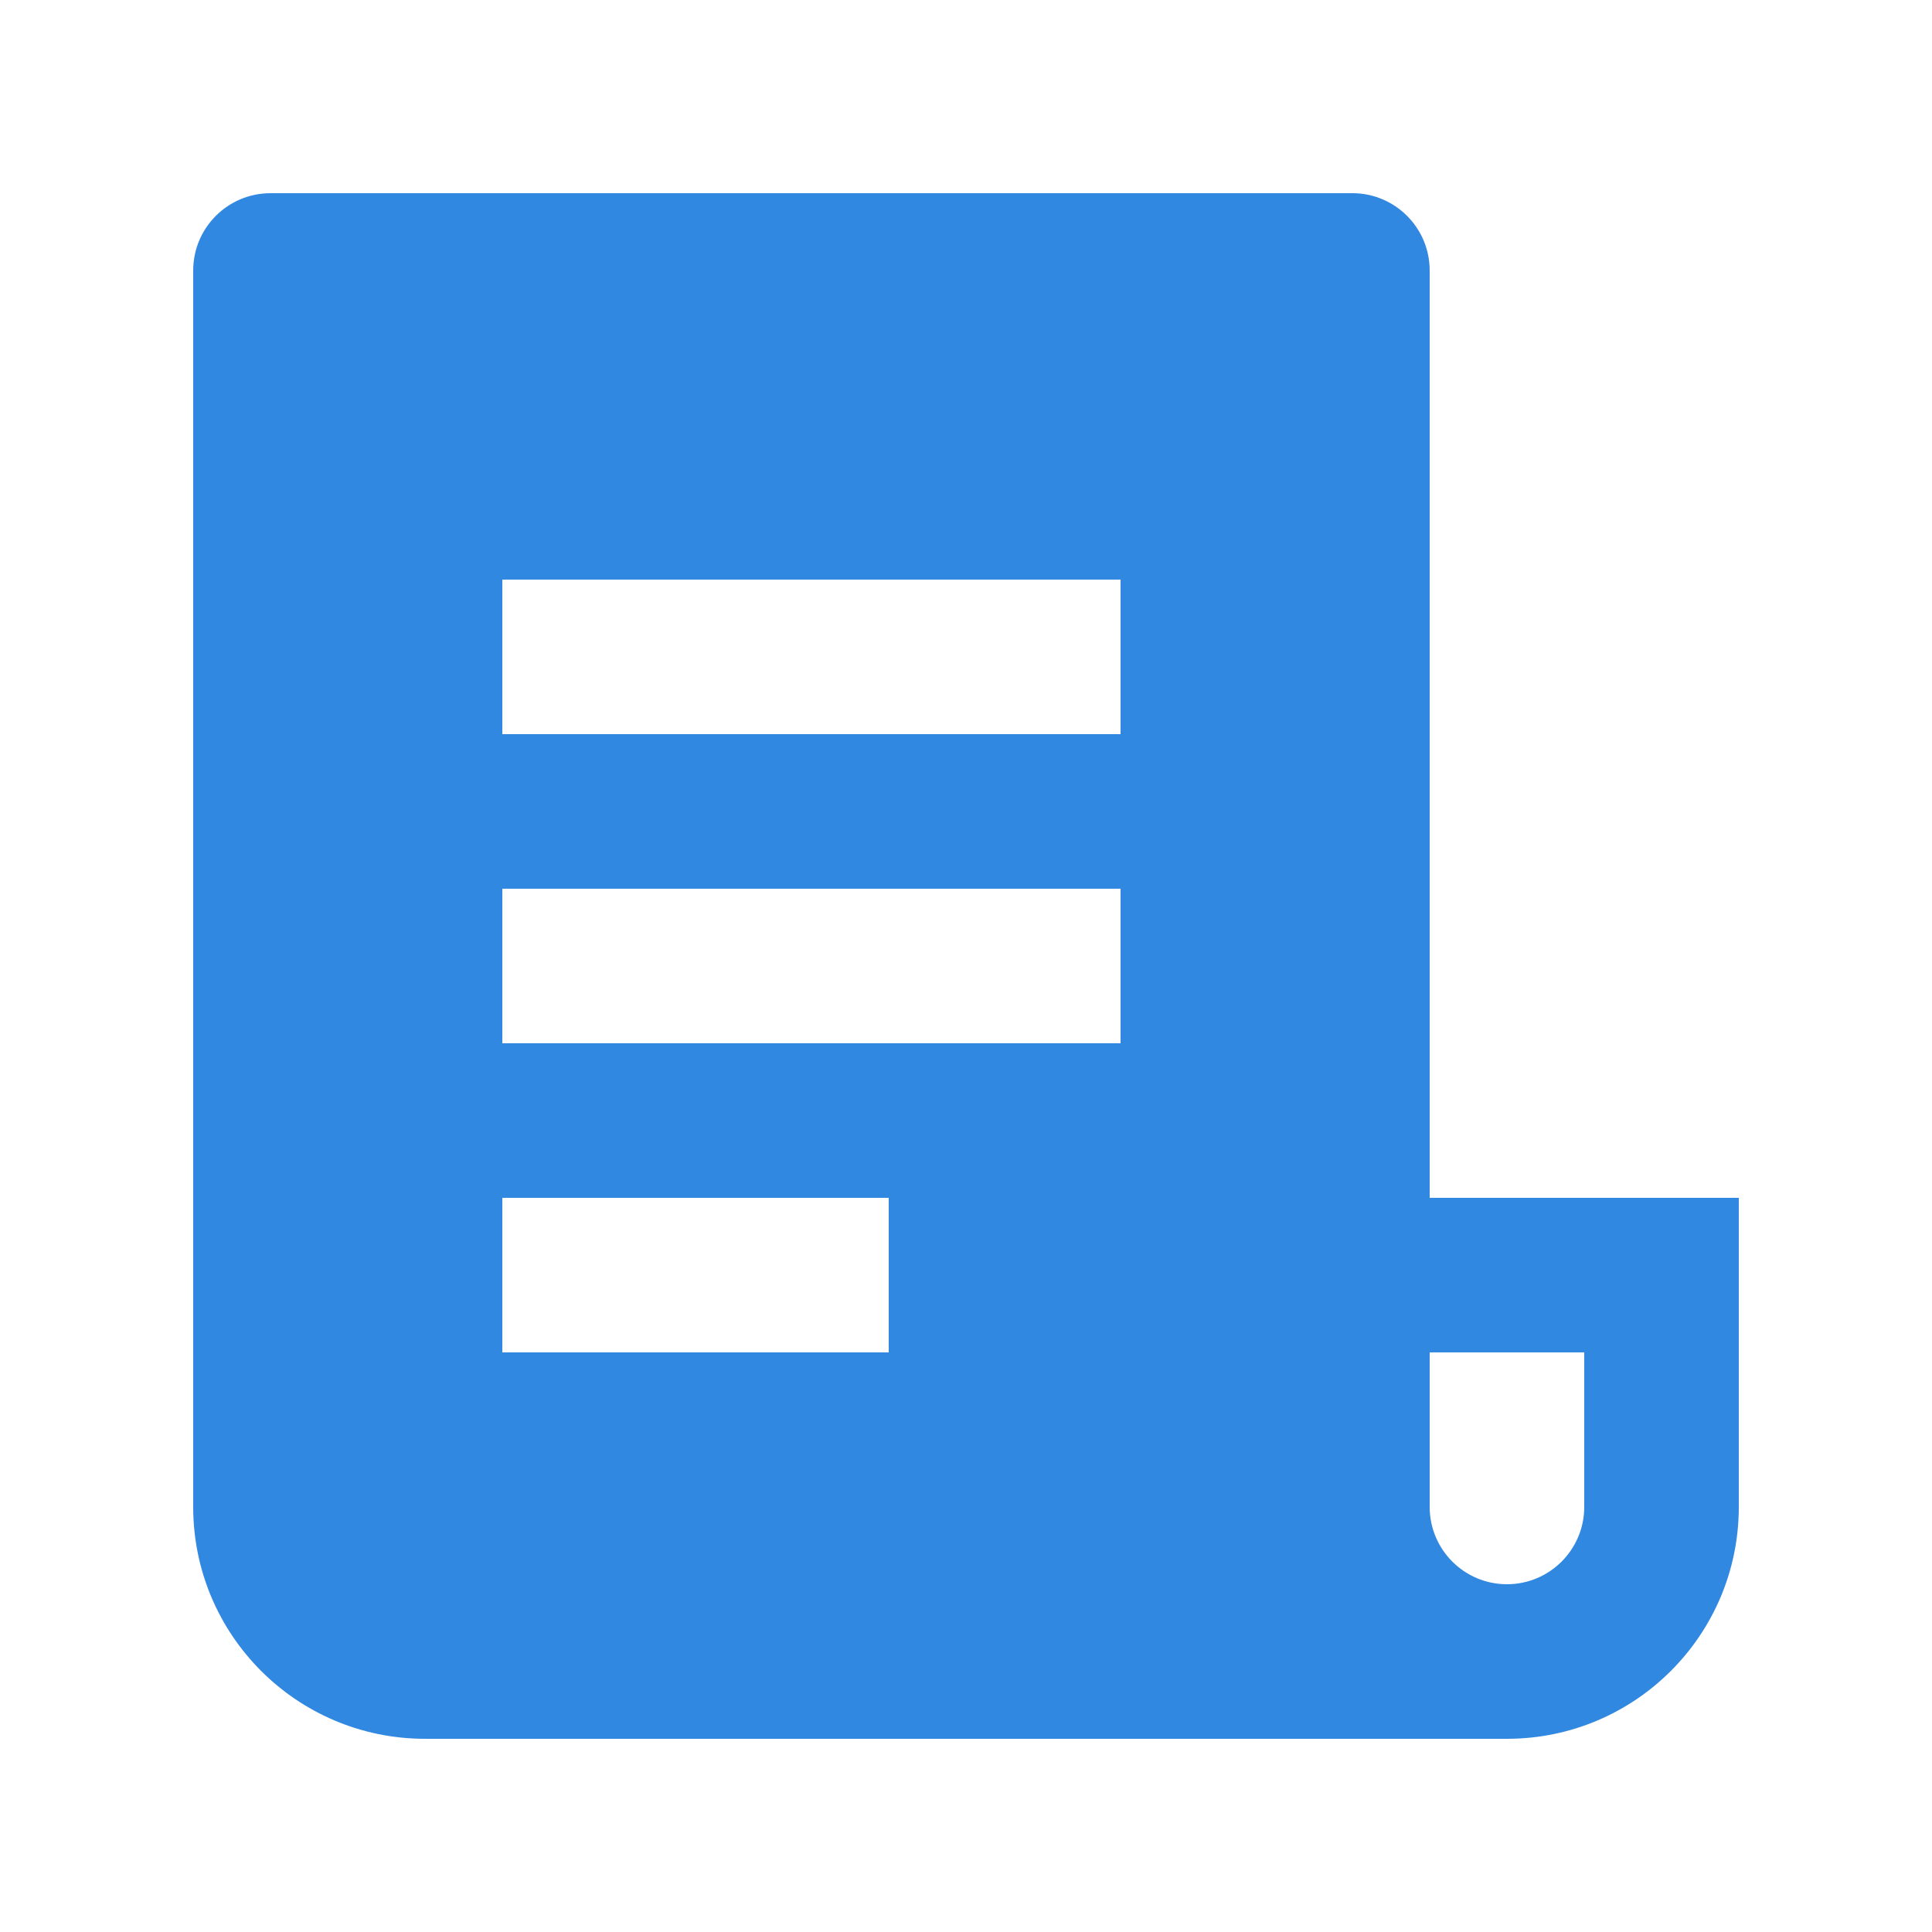 <svg width="25" height="25" viewBox="0 0 25 25" fill="none" xmlns="http://www.w3.org/2000/svg">
<path d="M19.5 22.5H5.5C3.843 22.5 2.5 21.157 2.5 19.5V3.5C2.5 2.948 2.948 2.5 3.5 2.5H17.5C18.052 2.5 18.5 2.948 18.5 3.5V15.5H22.5V19.5C22.5 21.157 21.157 22.5 19.5 22.5ZM18.5 17.5V19.5C18.5 20.052 18.948 20.5 19.5 20.5C20.052 20.5 20.5 20.052 20.5 19.5V17.5H18.5ZM6.5 7.5V9.5H14.5V7.5H6.5ZM6.5 11.5V13.5H14.5V11.5H6.5ZM6.5 15.5V17.5H11.5V15.5H6.5Z" fill="#3188E1"/>
</svg>
